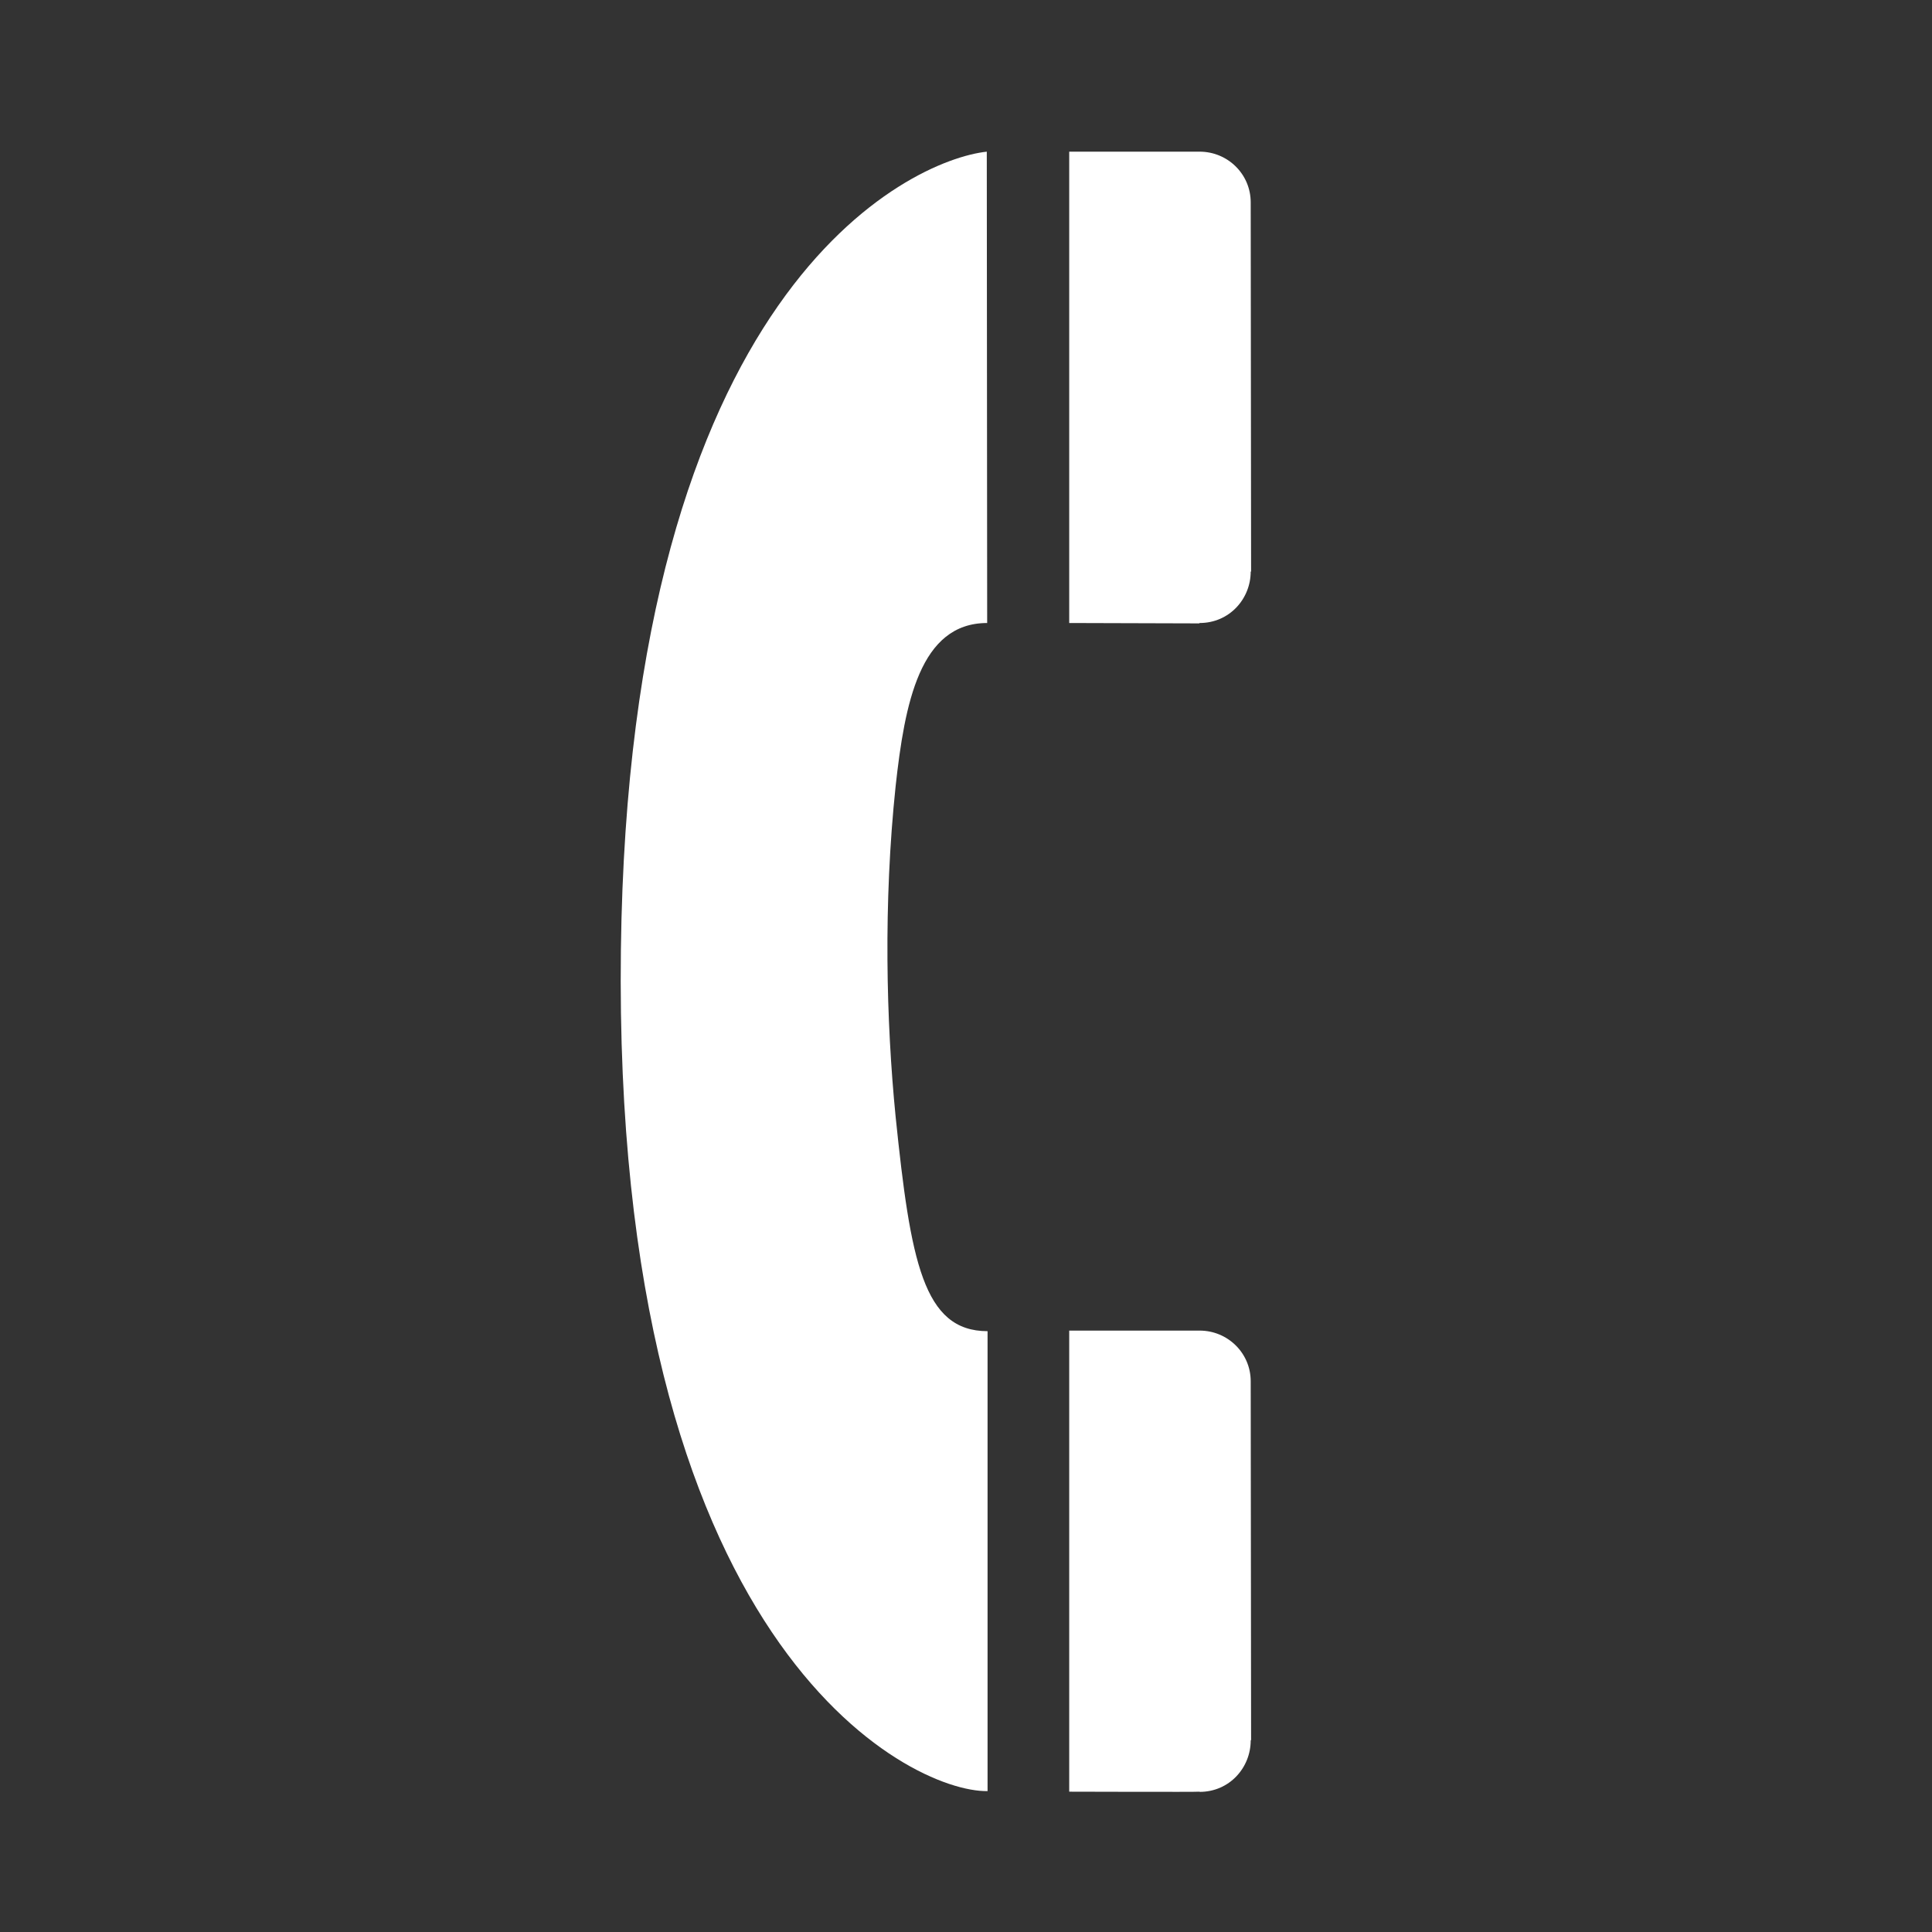 <svg width="580" height="580" viewBox="0 0 580 580" fill="none" xmlns="http://www.w3.org/2000/svg">
<rect x="0" y="0" width="580" height="580" fill="#333333" stroke="none"/>
<path d="M296.24 45.531C273.122 48.029 188.896 86.599 186.398 285.023C183.784 494.136 273.064 538.107 296.473 537.701V399.628C277.188 399.628 273.354 378.659 268.881 335.326C266.035 306.631 265.164 271.198 268.881 235.94C271.611 211.195 276.142 187.031 296.356 187.031L296.24 45.531Z" fill="white"/>
<path d="M360.136 537.933C369.081 537.933 375.471 530.672 375.471 522.482L375.587 522.366C375.587 522.366 375.471 414.789 375.471 414.673C375.471 406.192 368.558 399.454 360.136 399.454H320.985V537.875C320.985 537.875 360.019 537.991 360.019 537.875H360.136V537.933Z" fill="white"/>
<path d="M360.136 187.031C369.081 187.031 375.471 179.77 375.471 171.58H375.587C375.587 171.58 375.471 60.866 375.471 60.75C375.471 52.269 368.558 45.531 360.136 45.531H320.985V187.031L360.019 187.147L360.136 187.031Z" fill="white"/>
</svg>

